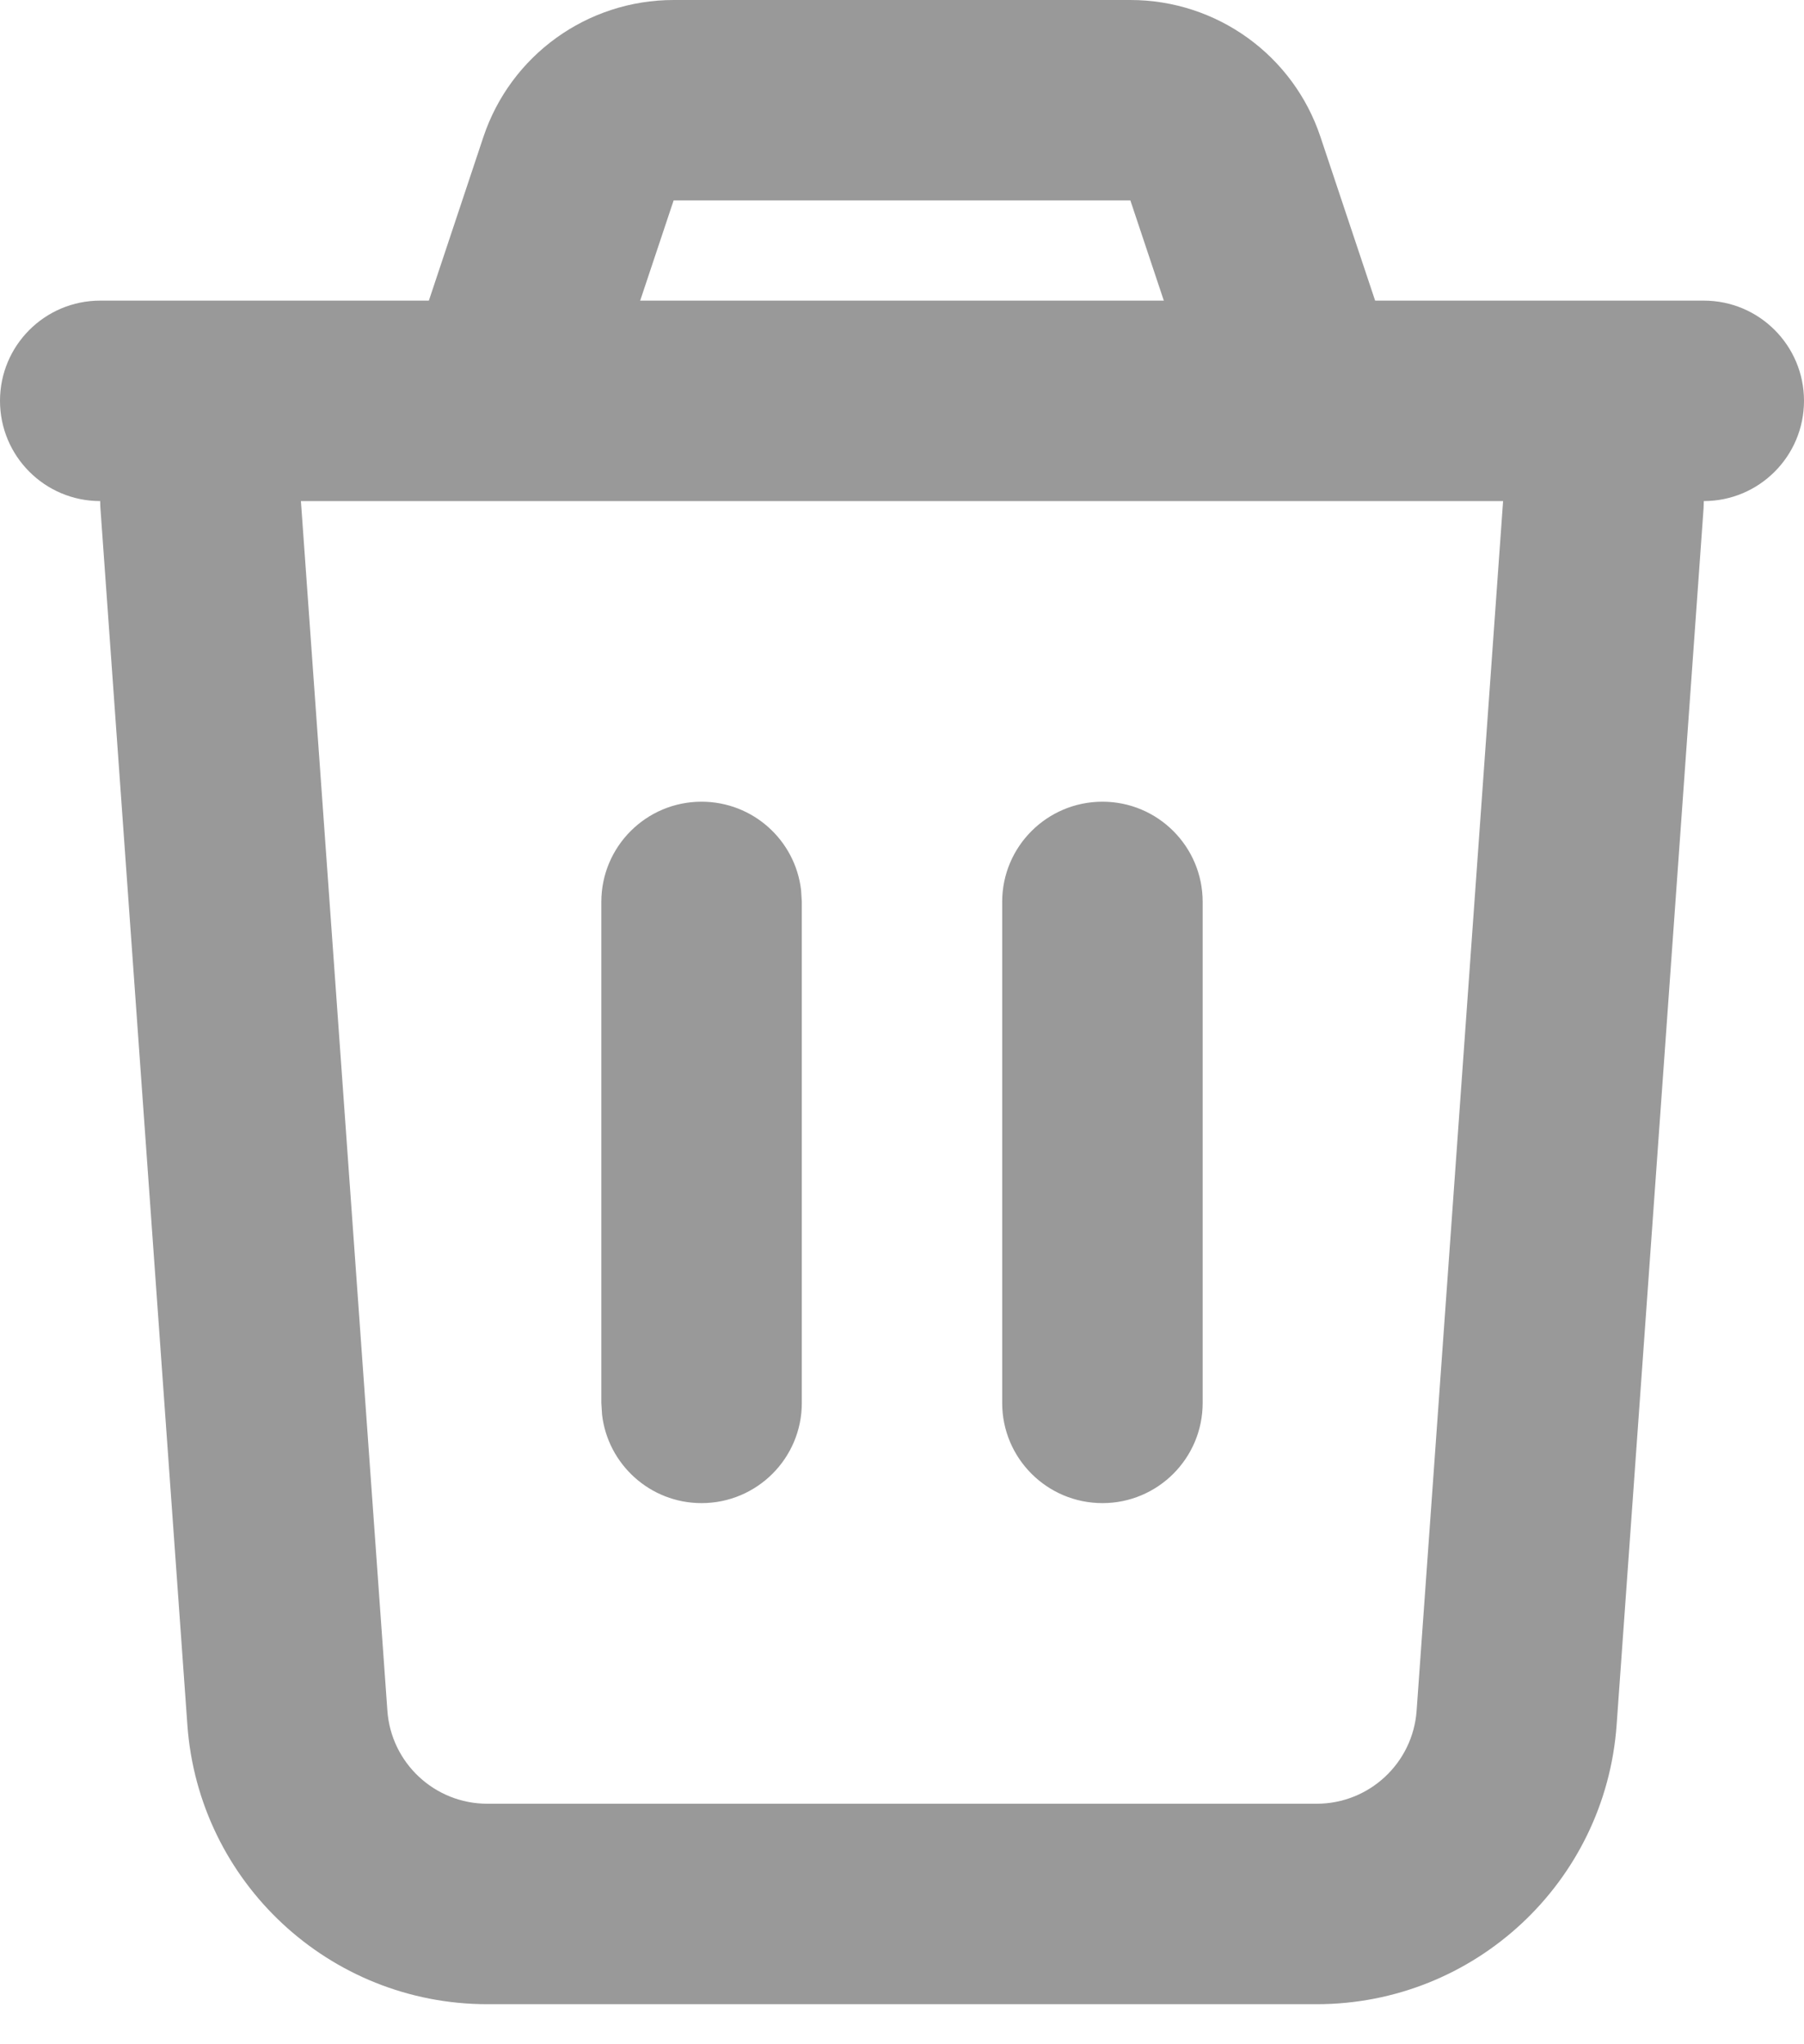 <svg width="15" height="17" viewBox="0 0 15 17" fill="none" xmlns="http://www.w3.org/2000/svg">
<path d="M9.399 0C10.117 0 10.754 0.459 10.98 1.14L11.434 2.5H14.167C14.627 2.5 15 2.873 15 3.333C15 3.794 14.627 4.167 14.167 4.167L14.165 4.226L13.442 14.345C13.348 15.653 12.26 16.667 10.948 16.667H4.052C2.74 16.667 1.652 15.653 1.558 14.345L0.835 4.226C0.834 4.206 0.833 4.186 0.833 4.167C0.373 4.167 0 3.794 0 3.333C0 2.873 0.373 2.5 0.833 2.5H3.566L4.019 1.14C4.246 0.459 4.883 0 5.601 0H9.399ZM12.498 4.167H2.502L3.221 14.226C3.252 14.662 3.615 15 4.052 15H10.948C11.385 15 11.748 14.662 11.779 14.226L12.498 4.167ZM5.833 6.667C6.261 6.667 6.613 6.988 6.661 7.403L6.667 7.5V11.667C6.667 12.127 6.294 12.5 5.833 12.5C5.406 12.5 5.054 12.178 5.006 11.764L5 11.667V7.5C5 7.04 5.373 6.667 5.833 6.667ZM9.167 6.667C9.627 6.667 10 7.04 10 7.5V11.667C10 12.127 9.627 12.5 9.167 12.5C8.706 12.5 8.333 12.127 8.333 11.667V7.5C8.333 7.04 8.706 6.667 9.167 6.667ZM9.399 1.667H5.601L5.323 2.5H9.677L9.399 1.667Z" fill="#999999"/>
</svg>
